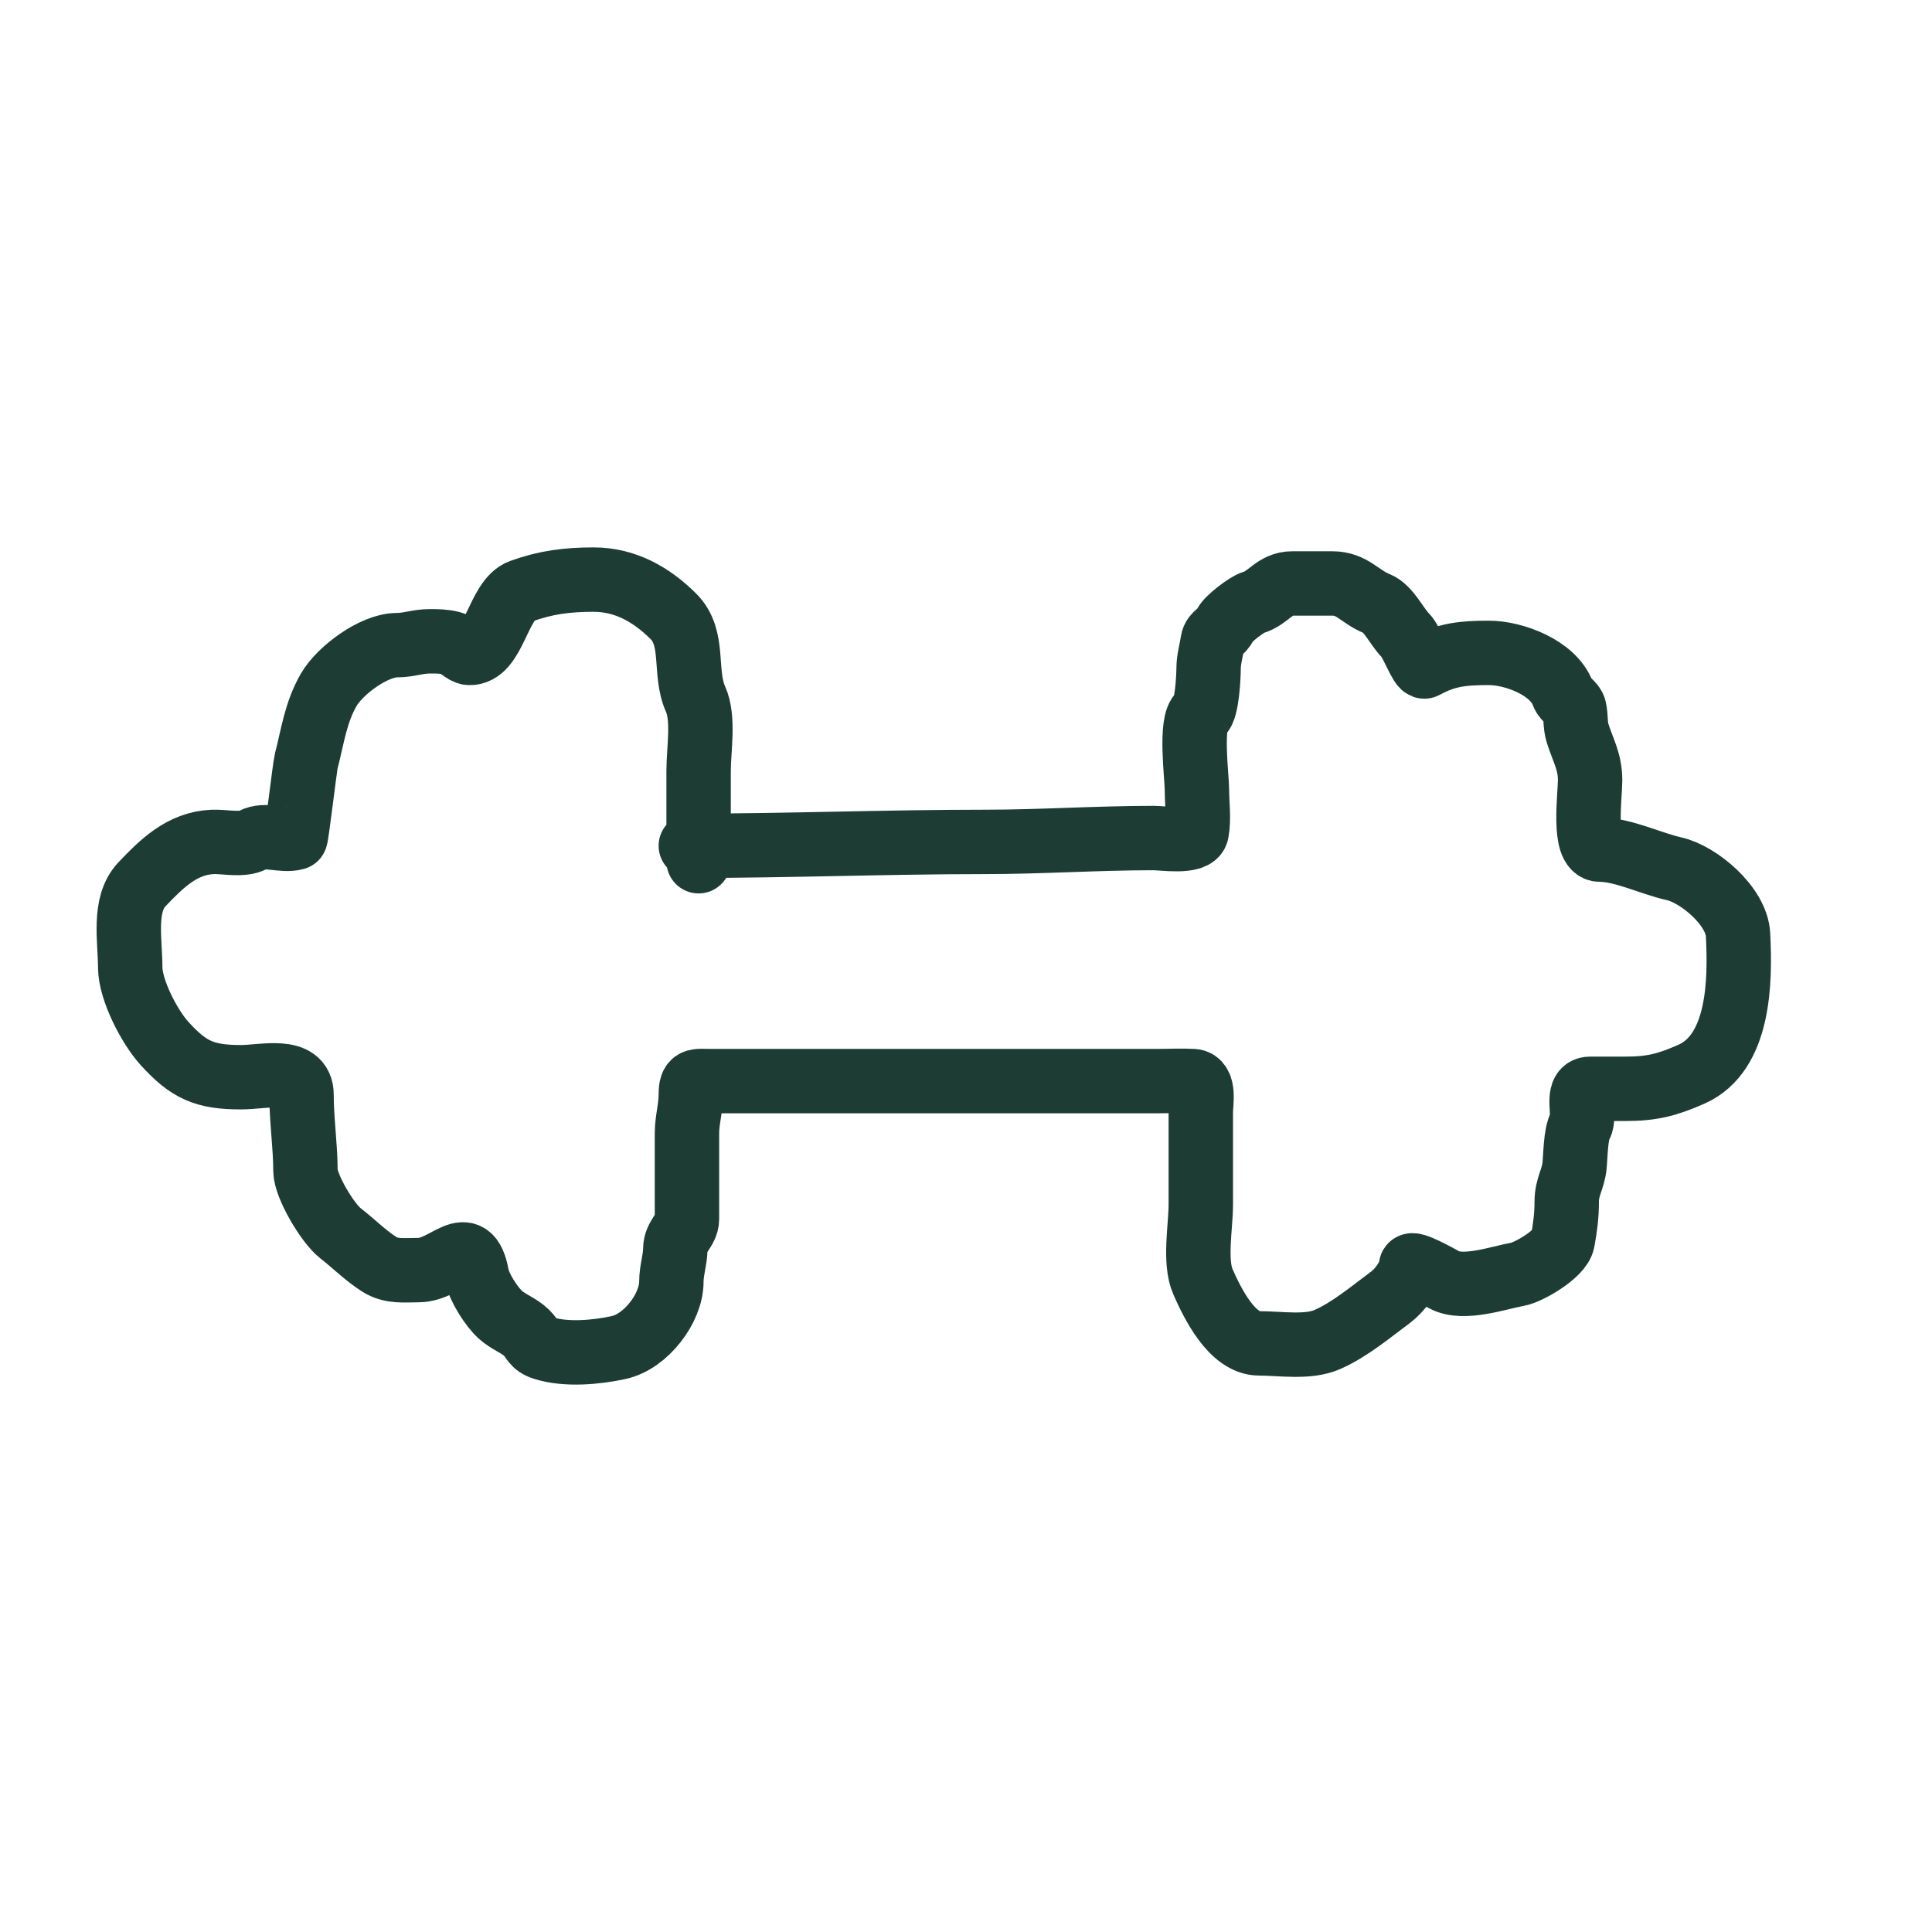 <svg width="30" height="30" viewBox="0 0 30 30" fill="none" xmlns="http://www.w3.org/2000/svg">
<path d="M10.727 13.133C12.252 13.133 13.758 13.073 15.291 13.073C16.167 13.073 17.026 13.013 17.921 13.013C18.047 13.013 18.551 13.09 18.582 12.92C18.62 12.718 18.586 12.474 18.586 12.268C18.586 12.069 18.473 11.202 18.646 11.083C18.743 11.018 18.767 10.495 18.767 10.378C18.767 10.237 18.811 10.097 18.831 9.958C18.848 9.841 18.977 9.818 19.022 9.706C19.059 9.614 19.364 9.383 19.459 9.356C19.699 9.288 19.788 9.06 20.067 9.06C20.274 9.06 20.481 9.06 20.688 9.06C21.001 9.06 21.111 9.266 21.38 9.373C21.563 9.445 21.689 9.732 21.823 9.865C21.922 9.963 22.069 10.377 22.122 10.348C22.46 10.162 22.724 10.138 23.119 10.138C23.508 10.138 24.12 10.366 24.268 10.77C24.305 10.87 24.426 10.916 24.446 11.007C24.475 11.134 24.456 11.253 24.496 11.383C24.579 11.649 24.691 11.821 24.691 12.115C24.691 12.357 24.576 13.193 24.842 13.193C25.201 13.193 25.645 13.413 25.991 13.489C26.379 13.575 26.965 14.07 26.988 14.511C27.026 15.229 27.014 16.35 26.263 16.681C25.888 16.846 25.654 16.907 25.235 16.907C25.054 16.907 24.873 16.907 24.691 16.907C24.452 16.907 24.629 17.317 24.54 17.476C24.464 17.612 24.466 17.947 24.449 18.105C24.428 18.31 24.328 18.433 24.328 18.657C24.328 18.878 24.304 19.057 24.265 19.27C24.227 19.474 23.735 19.756 23.57 19.786C23.269 19.84 22.721 20.036 22.424 19.872C22.329 19.82 21.919 19.59 21.91 19.662C21.89 19.835 21.728 20.042 21.595 20.142C21.29 20.368 20.96 20.647 20.611 20.8C20.311 20.933 19.881 20.86 19.553 20.86C19.13 20.86 18.826 20.236 18.68 19.905C18.541 19.592 18.646 19.045 18.646 18.704C18.646 18.225 18.646 17.746 18.646 17.266C18.646 17.139 18.713 16.797 18.525 16.787C18.345 16.777 18.162 16.787 17.981 16.787C16.399 16.787 14.818 16.787 13.236 16.787C12.501 16.787 11.765 16.787 11.03 16.787C10.804 16.787 10.727 16.753 10.727 16.997C10.727 17.21 10.667 17.391 10.667 17.599C10.667 18.043 10.667 18.487 10.667 18.93C10.667 19.099 10.486 19.198 10.486 19.393C10.486 19.555 10.425 19.725 10.425 19.902C10.425 20.313 10.03 20.831 9.609 20.924C9.266 20.999 8.791 21.044 8.444 20.934C8.273 20.879 8.289 20.807 8.175 20.694C8.065 20.585 7.893 20.527 7.769 20.415C7.634 20.292 7.44 19.994 7.406 19.809C7.279 19.119 6.942 19.722 6.496 19.722C6.278 19.722 6.079 19.752 5.891 19.633C5.669 19.491 5.494 19.311 5.287 19.15C5.081 18.99 4.743 18.412 4.743 18.178C4.743 17.801 4.682 17.392 4.682 16.997C4.682 16.567 4.081 16.727 3.745 16.727C3.176 16.727 2.932 16.618 2.553 16.201C2.32 15.944 2.022 15.371 2.022 15.02C2.022 14.605 1.906 14.045 2.204 13.732C2.505 13.416 2.826 13.092 3.305 13.073C3.487 13.066 3.765 13.132 3.927 13.043C4.118 12.938 4.385 13.068 4.588 13.01C4.605 13.005 4.732 11.909 4.756 11.815C4.856 11.431 4.899 11.068 5.105 10.71C5.278 10.411 5.805 10.018 6.163 10.018C6.35 10.018 6.482 9.958 6.677 9.958C6.793 9.958 6.896 9.959 7.01 9.988C7.106 10.014 7.21 10.134 7.282 10.138C7.674 10.161 7.732 9.31 8.094 9.18C8.474 9.043 8.806 9 9.216 9C9.715 9 10.119 9.236 10.455 9.569C10.799 9.91 10.612 10.435 10.801 10.857C10.935 11.155 10.848 11.643 10.848 11.968C10.848 12.437 10.848 12.905 10.848 13.373" stroke="#1D3D34" stroke-linecap="round"/>
</svg>
